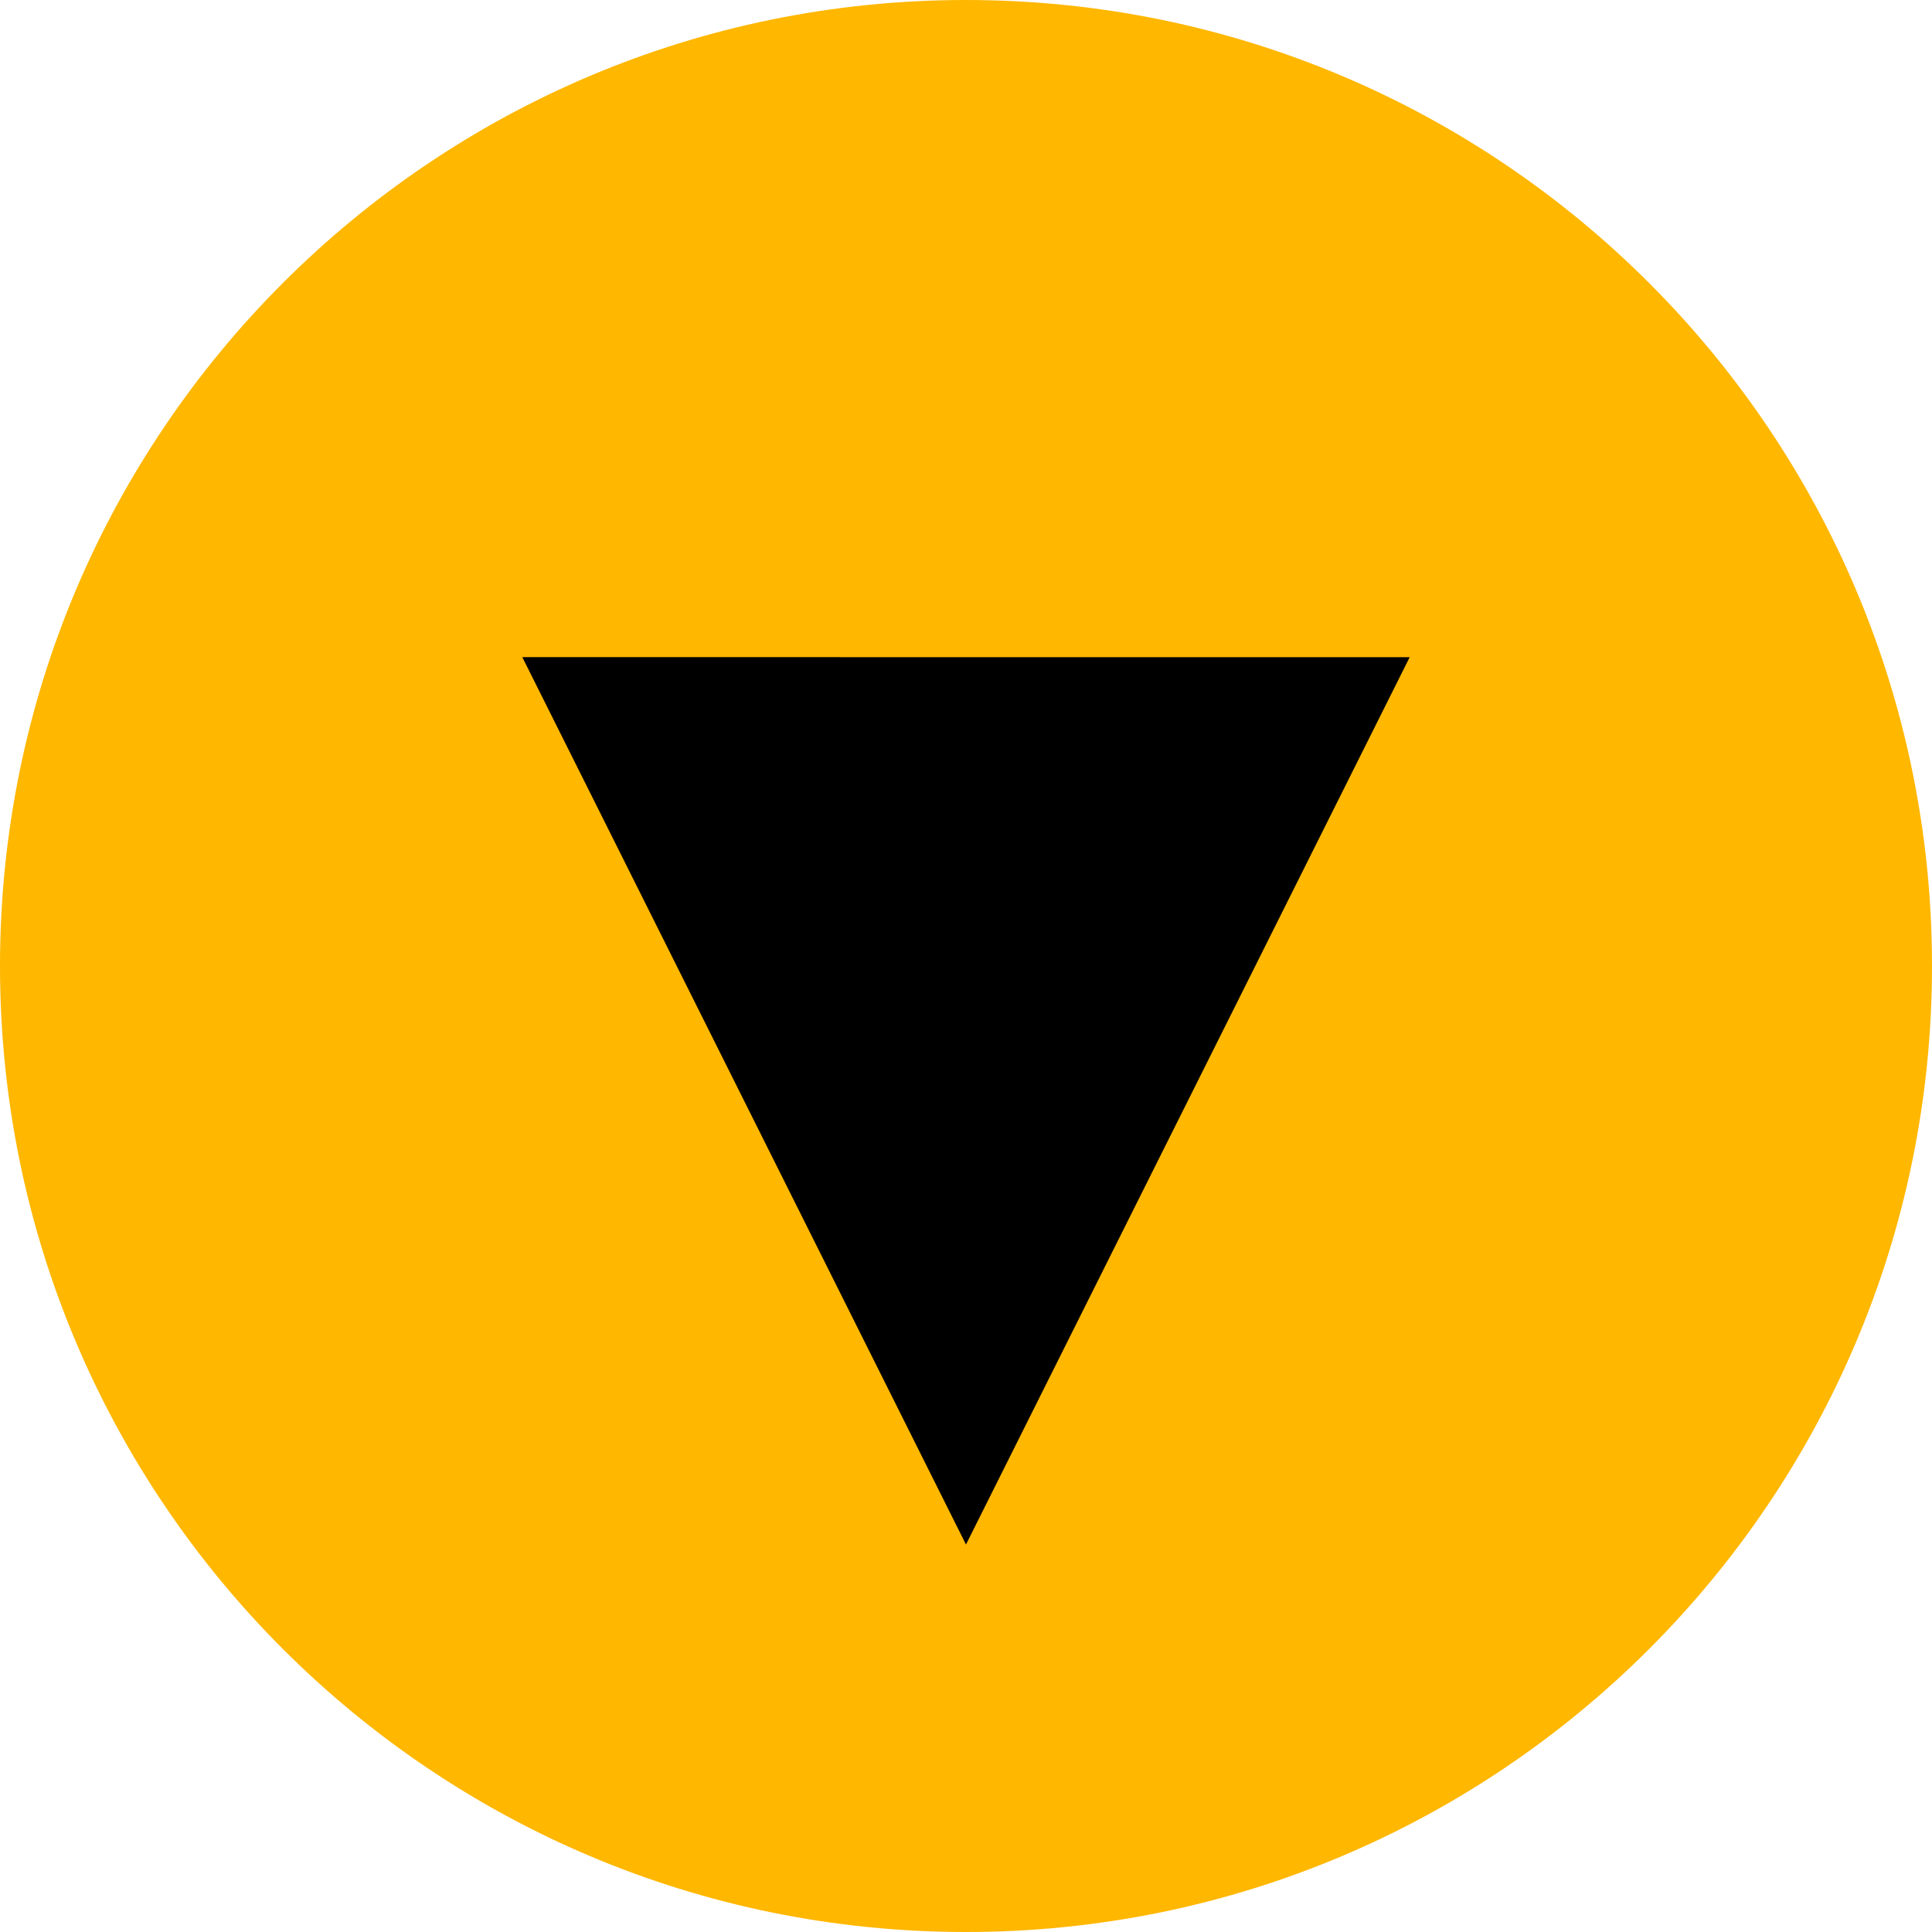 <?xml version="1.0" standalone="no"?>
<!DOCTYPE svg PUBLIC "-//W3C//DTD SVG 1.1//EN" "http://www.w3.org/Graphics/SVG/1.1/DTD/svg11.dtd">
<svg width="400px" height="400px" version="1.1" xmlns="http://www.w3.org/2000/svg" xmlns:xlink="http://www.w3.org/1999/xlink" xml:space="preserve" style="fill-rule:evenodd;clip-rule:evenodd;stroke-linejoin:round;stroke-miterlimit:1.414;">
    <g>
        <g id="Layer1">
            <g>
                <path d="M200,0C310.457,0 400,89.543 400,200C400,310.457 310.457,400 200,400C89.543,400 0,310.457 0,200C0,89.543 89.543,0 200,0Z" style="fill:rgb(255,183,0);"/>
            </g>
            <g>
                <path d="M199.996,319.779L108.14,136.057L291.86,136.062L199.996,319.779Z" style="fill:black;"/>
            </g>
        </g>
    </g>
</svg>

